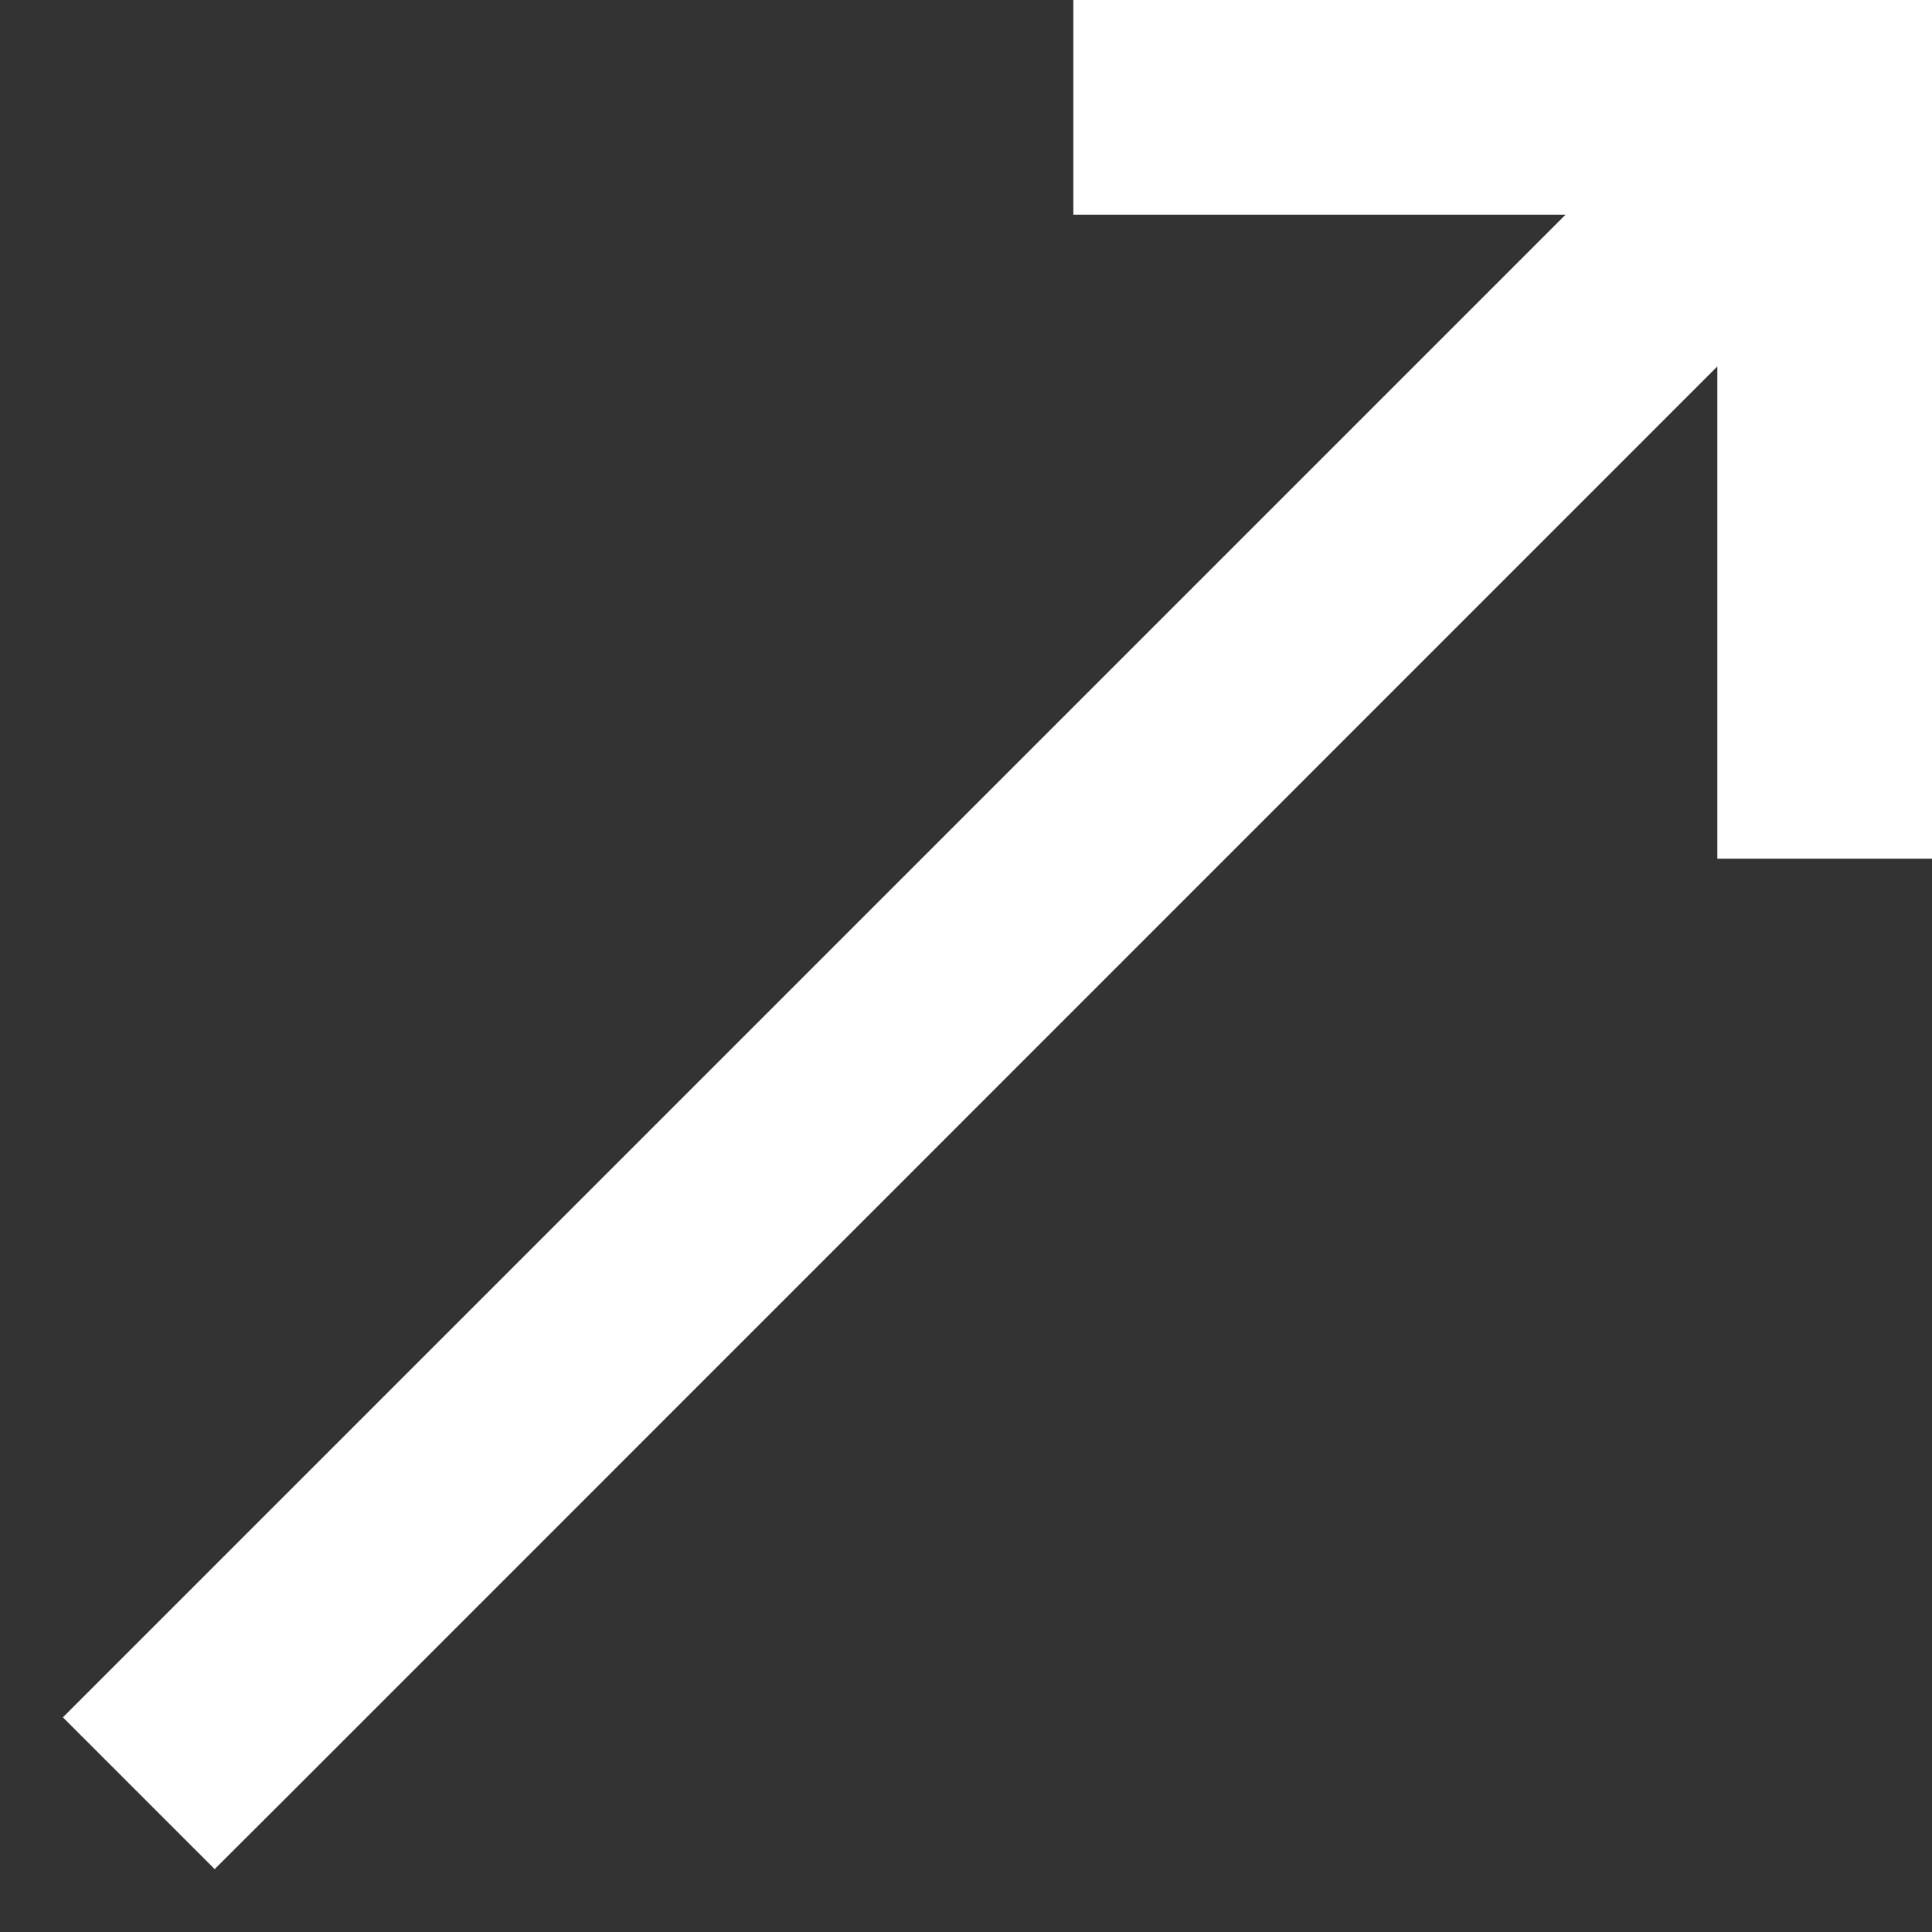 <?xml version="1.0" encoding="UTF-8" standalone="no"?>
<svg width="9px" height="9px" viewBox="0 0 9 9" version="1.1" xmlns="http://www.w3.org/2000/svg" xmlns:xlink="http://www.w3.org/1999/xlink">
    <rect x="0" y="0" width="9" height="9" fill="#333333" stroke="none"/>
    <g id="Page-1" stroke="none" stroke-width="1" fill="none" fill-rule="evenodd">
        <g id="Artboard-1-Copy" transform="translate(-1357, -778)" fill="#FFFFFF">
            <g id="Arrow" transform="translate(1357, 778)">
                <g id="Union">
                    <g id="Canvas">
                        <g id="Union">
                            <g id="path0_fill-link" transform="translate(0.293, 0)">
                                <polygon id="path0_fill" points="8.707 4 8.707 1 8.707 0 4.707 0 4.707 1 7 1 0.354 7.646 -3.41060513e-13 8 0.707 8.707 1.061 8.354 7.707 1.707 7.707 4"></polygon>
                            </g>
                        </g>
                    </g>
                </g>
            </g>
        </g>
    </g>
</svg>